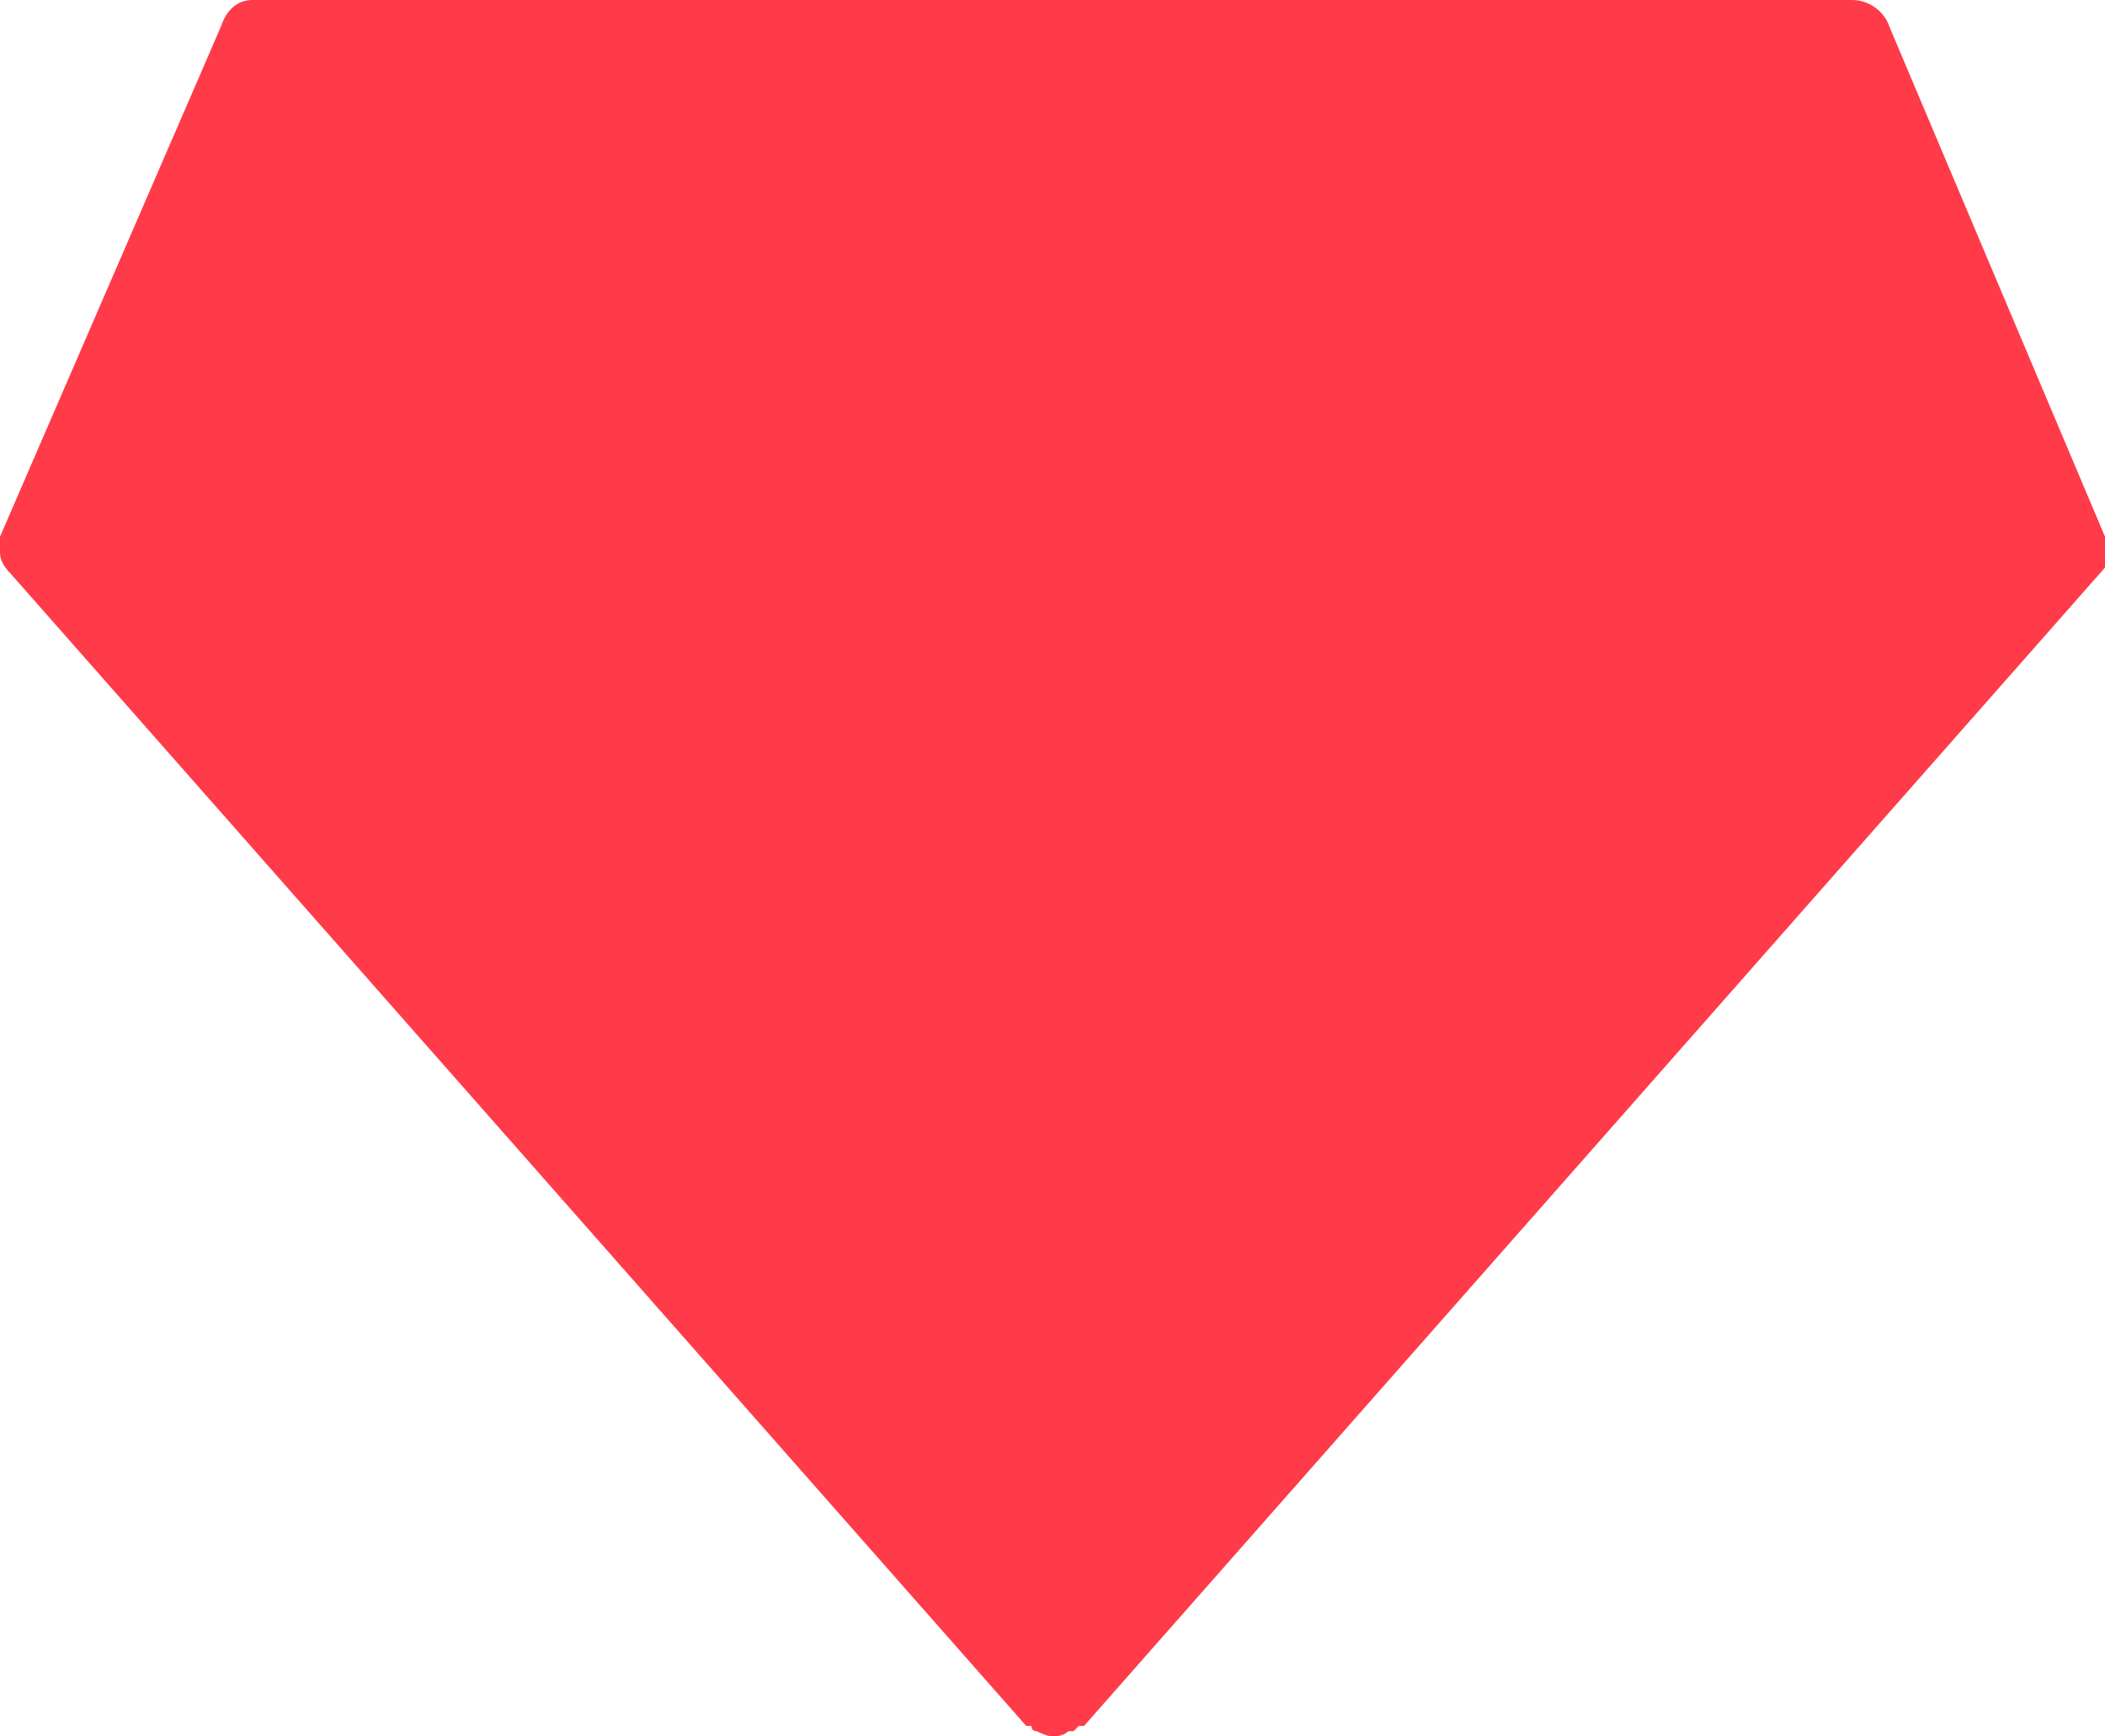<svg version="1.2" xmlns="http://www.w3.org/2000/svg" viewBox="0 0 40 33" width="40" height="33"><defs><linearGradient id="P" gradientUnits="userSpaceOnUse"/><linearGradient id="g1" x1="3.5" y1="0" x2="36.5" y2="33" href="#P"><stop stop-color="#ff3b49"/><stop offset="1" stop-color="#ff3b49"/></linearGradient></defs><style>.s0{fill:url(#g1)}</style><path class="s0" d="m40.1 10.5q0 0.2-0.2 0.4l-19.3 21.9q0 0-0.1 0q-0.1 0.1-0.1 0.1q-0.1 0-0.1 0q-0.1 0.1-0.3 0.1q-0.1 0-0.3-0.1q0 0 0 0q-0.1 0-0.1-0.1q-0.1 0-0.1 0l-19.3-21.9q-0.2-0.2-0.2-0.4q0 0 0-0.1q0 0 0 0c0-0.1 0-0.2 0-0.2l4.2-9.7c0.1-0.3 0.3-0.5 0.6-0.5h30.4c0.3 0 0.6 0.2 0.7 0.5l4.1 9.7c0.1 0 0 0.1 0 0.2q0.1 0 0.1 0q0 0.1 0 0.1zm-15.1-9l3.5 8.2h-16.9l3.5-8.2zm3.6 9.7l-8.5 19.3l-8.5-19.3zm-18.5 0l7.5 17.1l-15.2-17.1zm20.1 0h7.7l-15.2 17.1zm8.2-1.4h-8.2l-3.5-8.3h8.2zm-33-8.2h8.2l-3.5 8.2h-8.2z" /></svg>